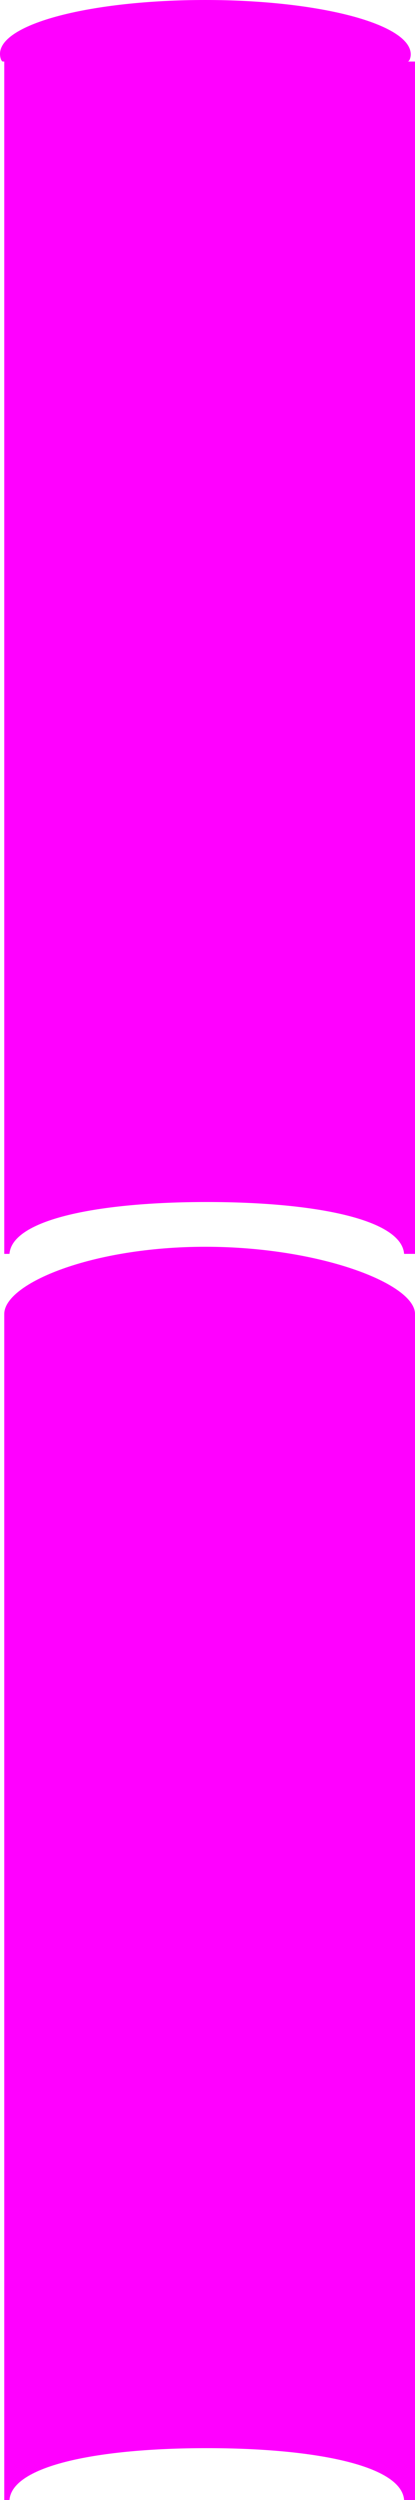<svg xmlns="http://www.w3.org/2000/svg" viewBox="0 0 131.35 790.47">
  <g fill="#f0f">
    <path d="M131.35 415.47c0-9.66-30.47-21.26-66.36-21.26s-63.64 11.6-63.64 21.26v375H3c.85-11 28.45-16.4 62.45-16.4s61.6 5.4 62.45 16.4h3.46v-375z"/>
    <path d="M130 17.2C130 7.54 100.88 0 65 0S0 7.39 0 17.05c0 1 .37 2.41.94 2.41h.41v377H3c.85-11 28.45-16.4 62.45-16.4s61.6 5.4 62.45 16.4h3.46v-377H129c.6.01 1-1.29 1-2.26z"/>
  </g>
</svg>
